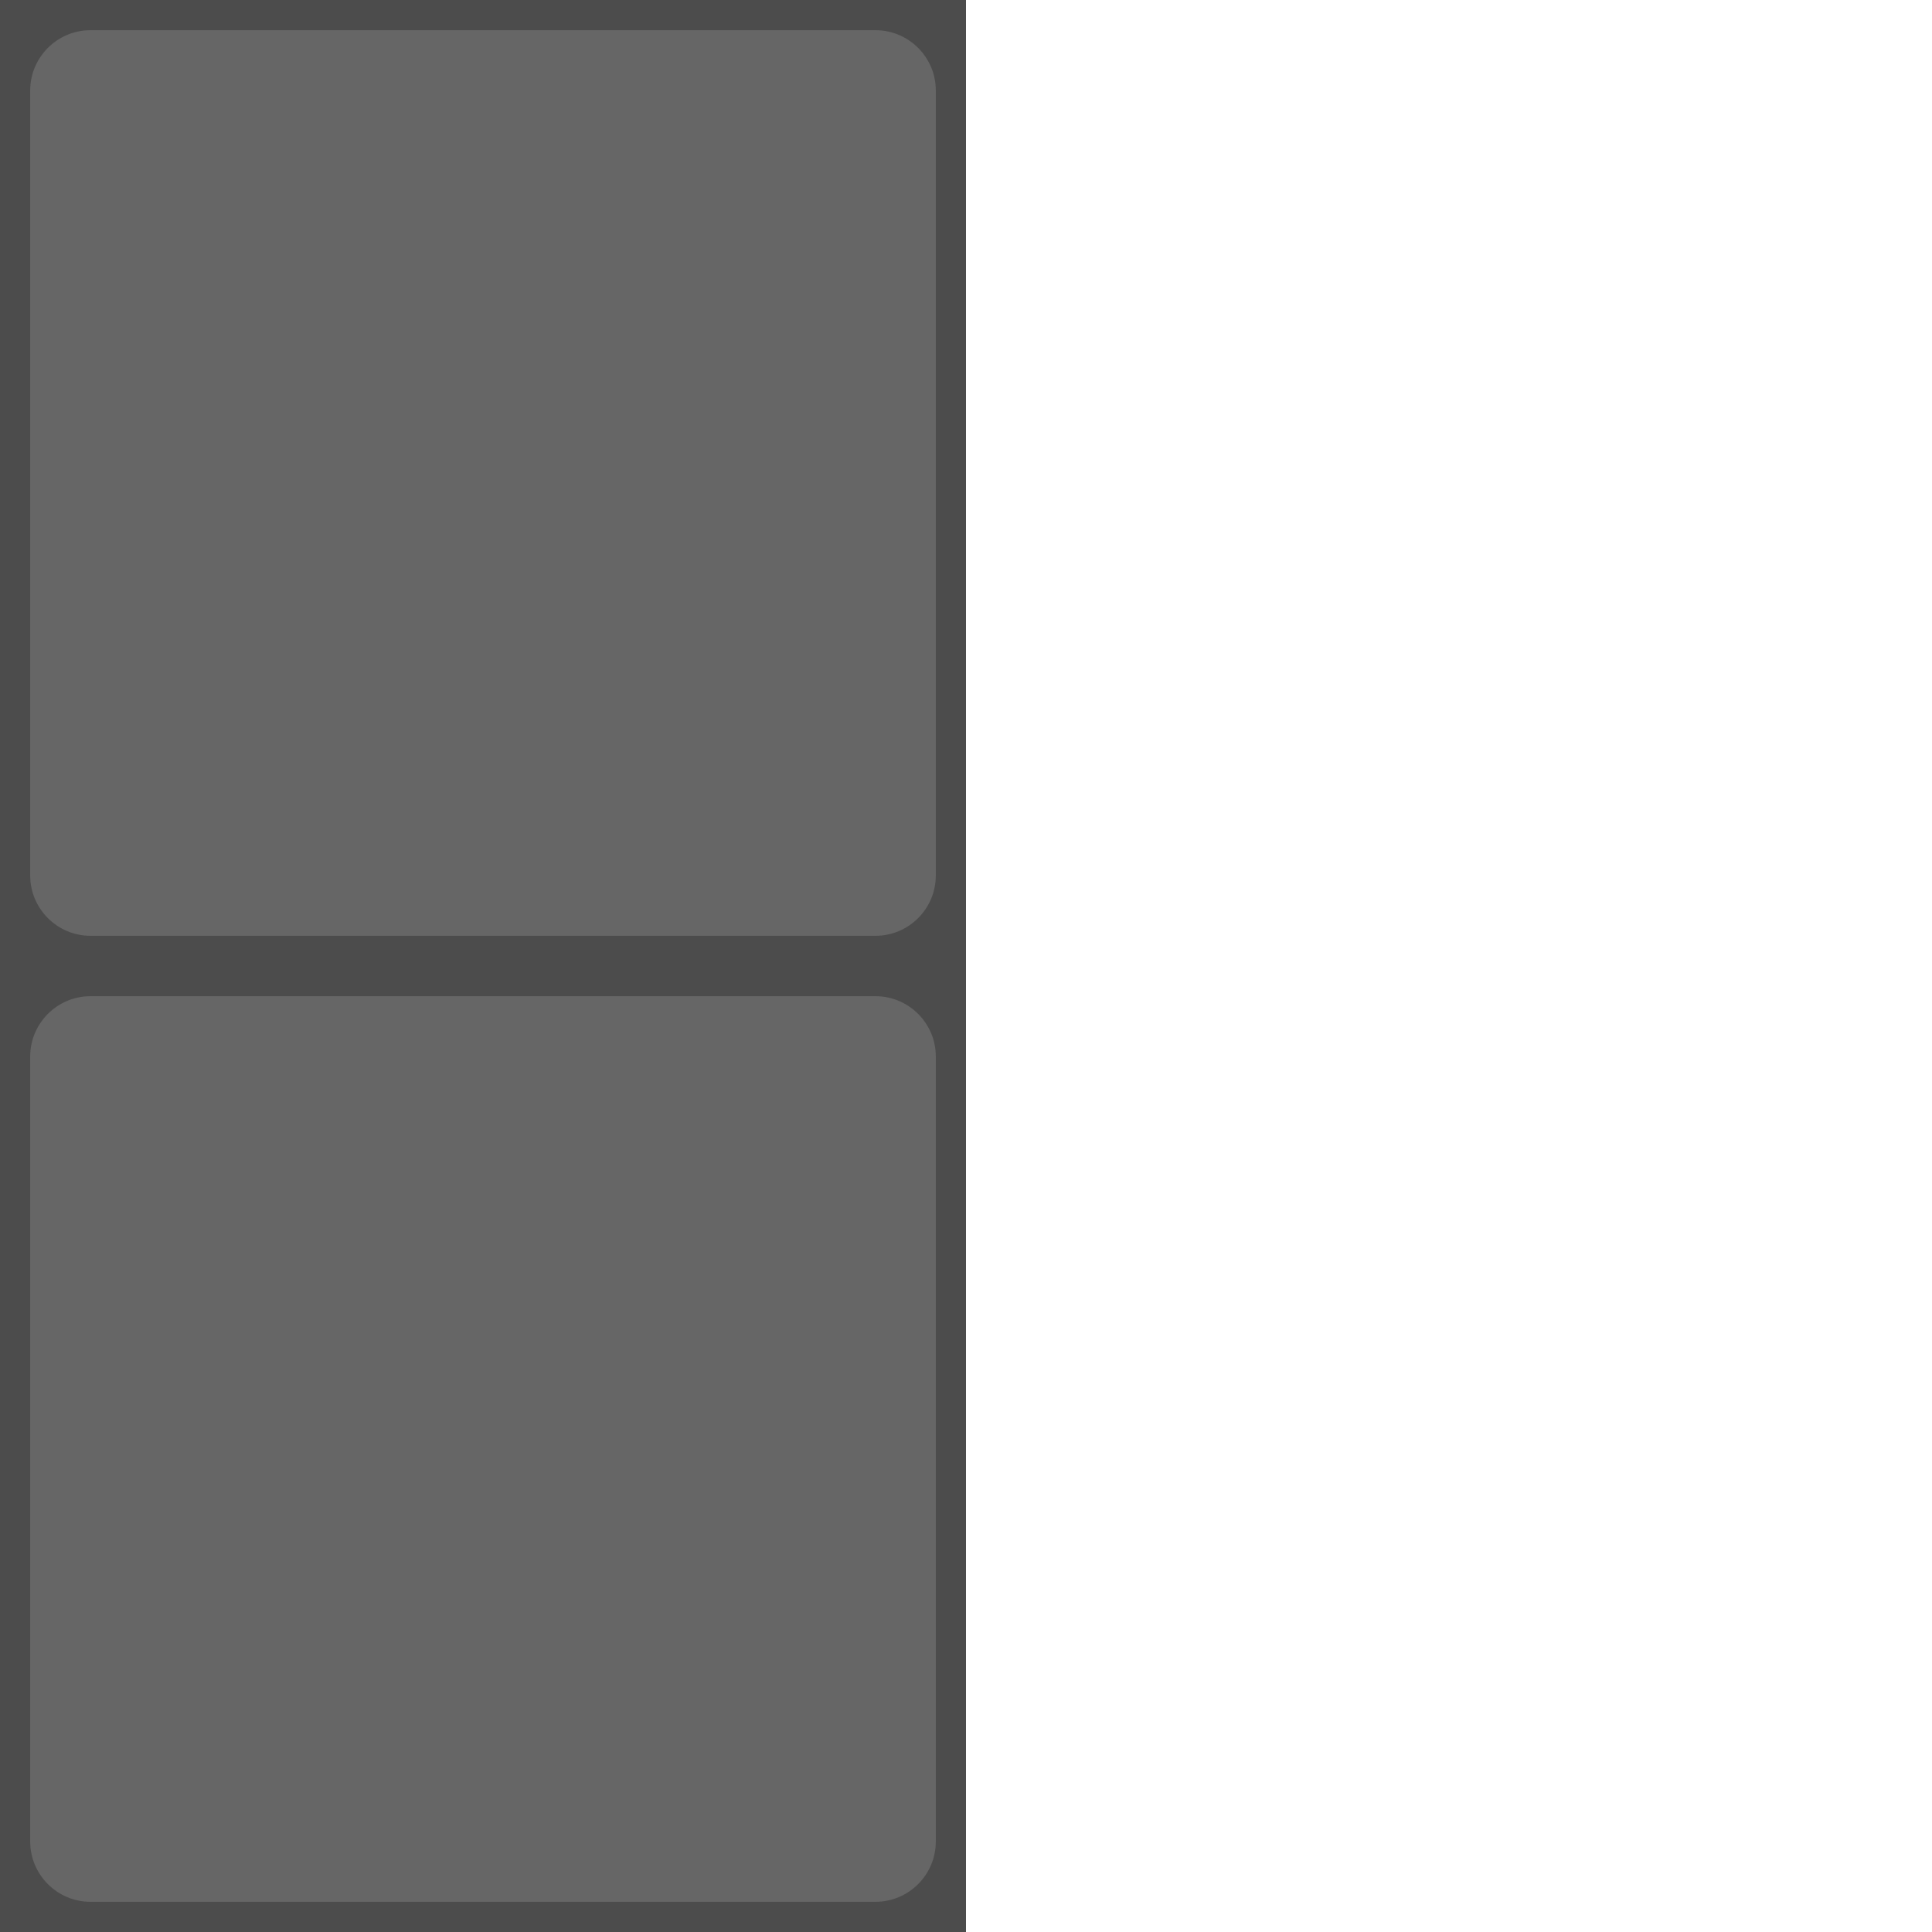 <svg width="64" xmlns="http://www.w3.org/2000/svg" height="64" fill="none"><g class="frame-container-wrapper"><g class="frame-container-blur"><g class="frame-container-shadows"><g class="fills"><rect rx="0" ry="0" width="64" height="64" transform="matrix(1, 0, 0, 1, 0, 0)" class="frame-background"/></g><g class="frame-children"><rect rx="0" ry="0" transform="matrix(1, 0, 0, 1, 0, 0)" width="32" height="64" style="fill: rgb(76, 76, 76); fill-opacity: 1;" class="fills"/><path d="M1.000,3.000C1.000,1.896,1.896,1.000,3.000,1.000L29.000,1.000C30.104,1.000,31.000,1.896,31.000,3.000L31.000,29.000C31.000,30.104,30.104,31.000,29.000,31.000L3.000,31.000C1.896,31.000,1.000,30.104,1.000,29.000L1.000,3.000ZM1.000,35.000C1.000,33.896,1.896,33.000,3.000,33.000L29.000,33.000C30.104,33.000,31.000,33.896,31.000,35.000L31.000,61.000C31.000,62.104,30.104,63.000,29.000,63.000L3.000,63.000C1.896,63.000,1.000,62.104,1.000,61.000L1.000,35.000Z" style="fill: rgb(102, 102, 102); fill-opacity: 1;" class="fills"/></g></g></g></g></svg>